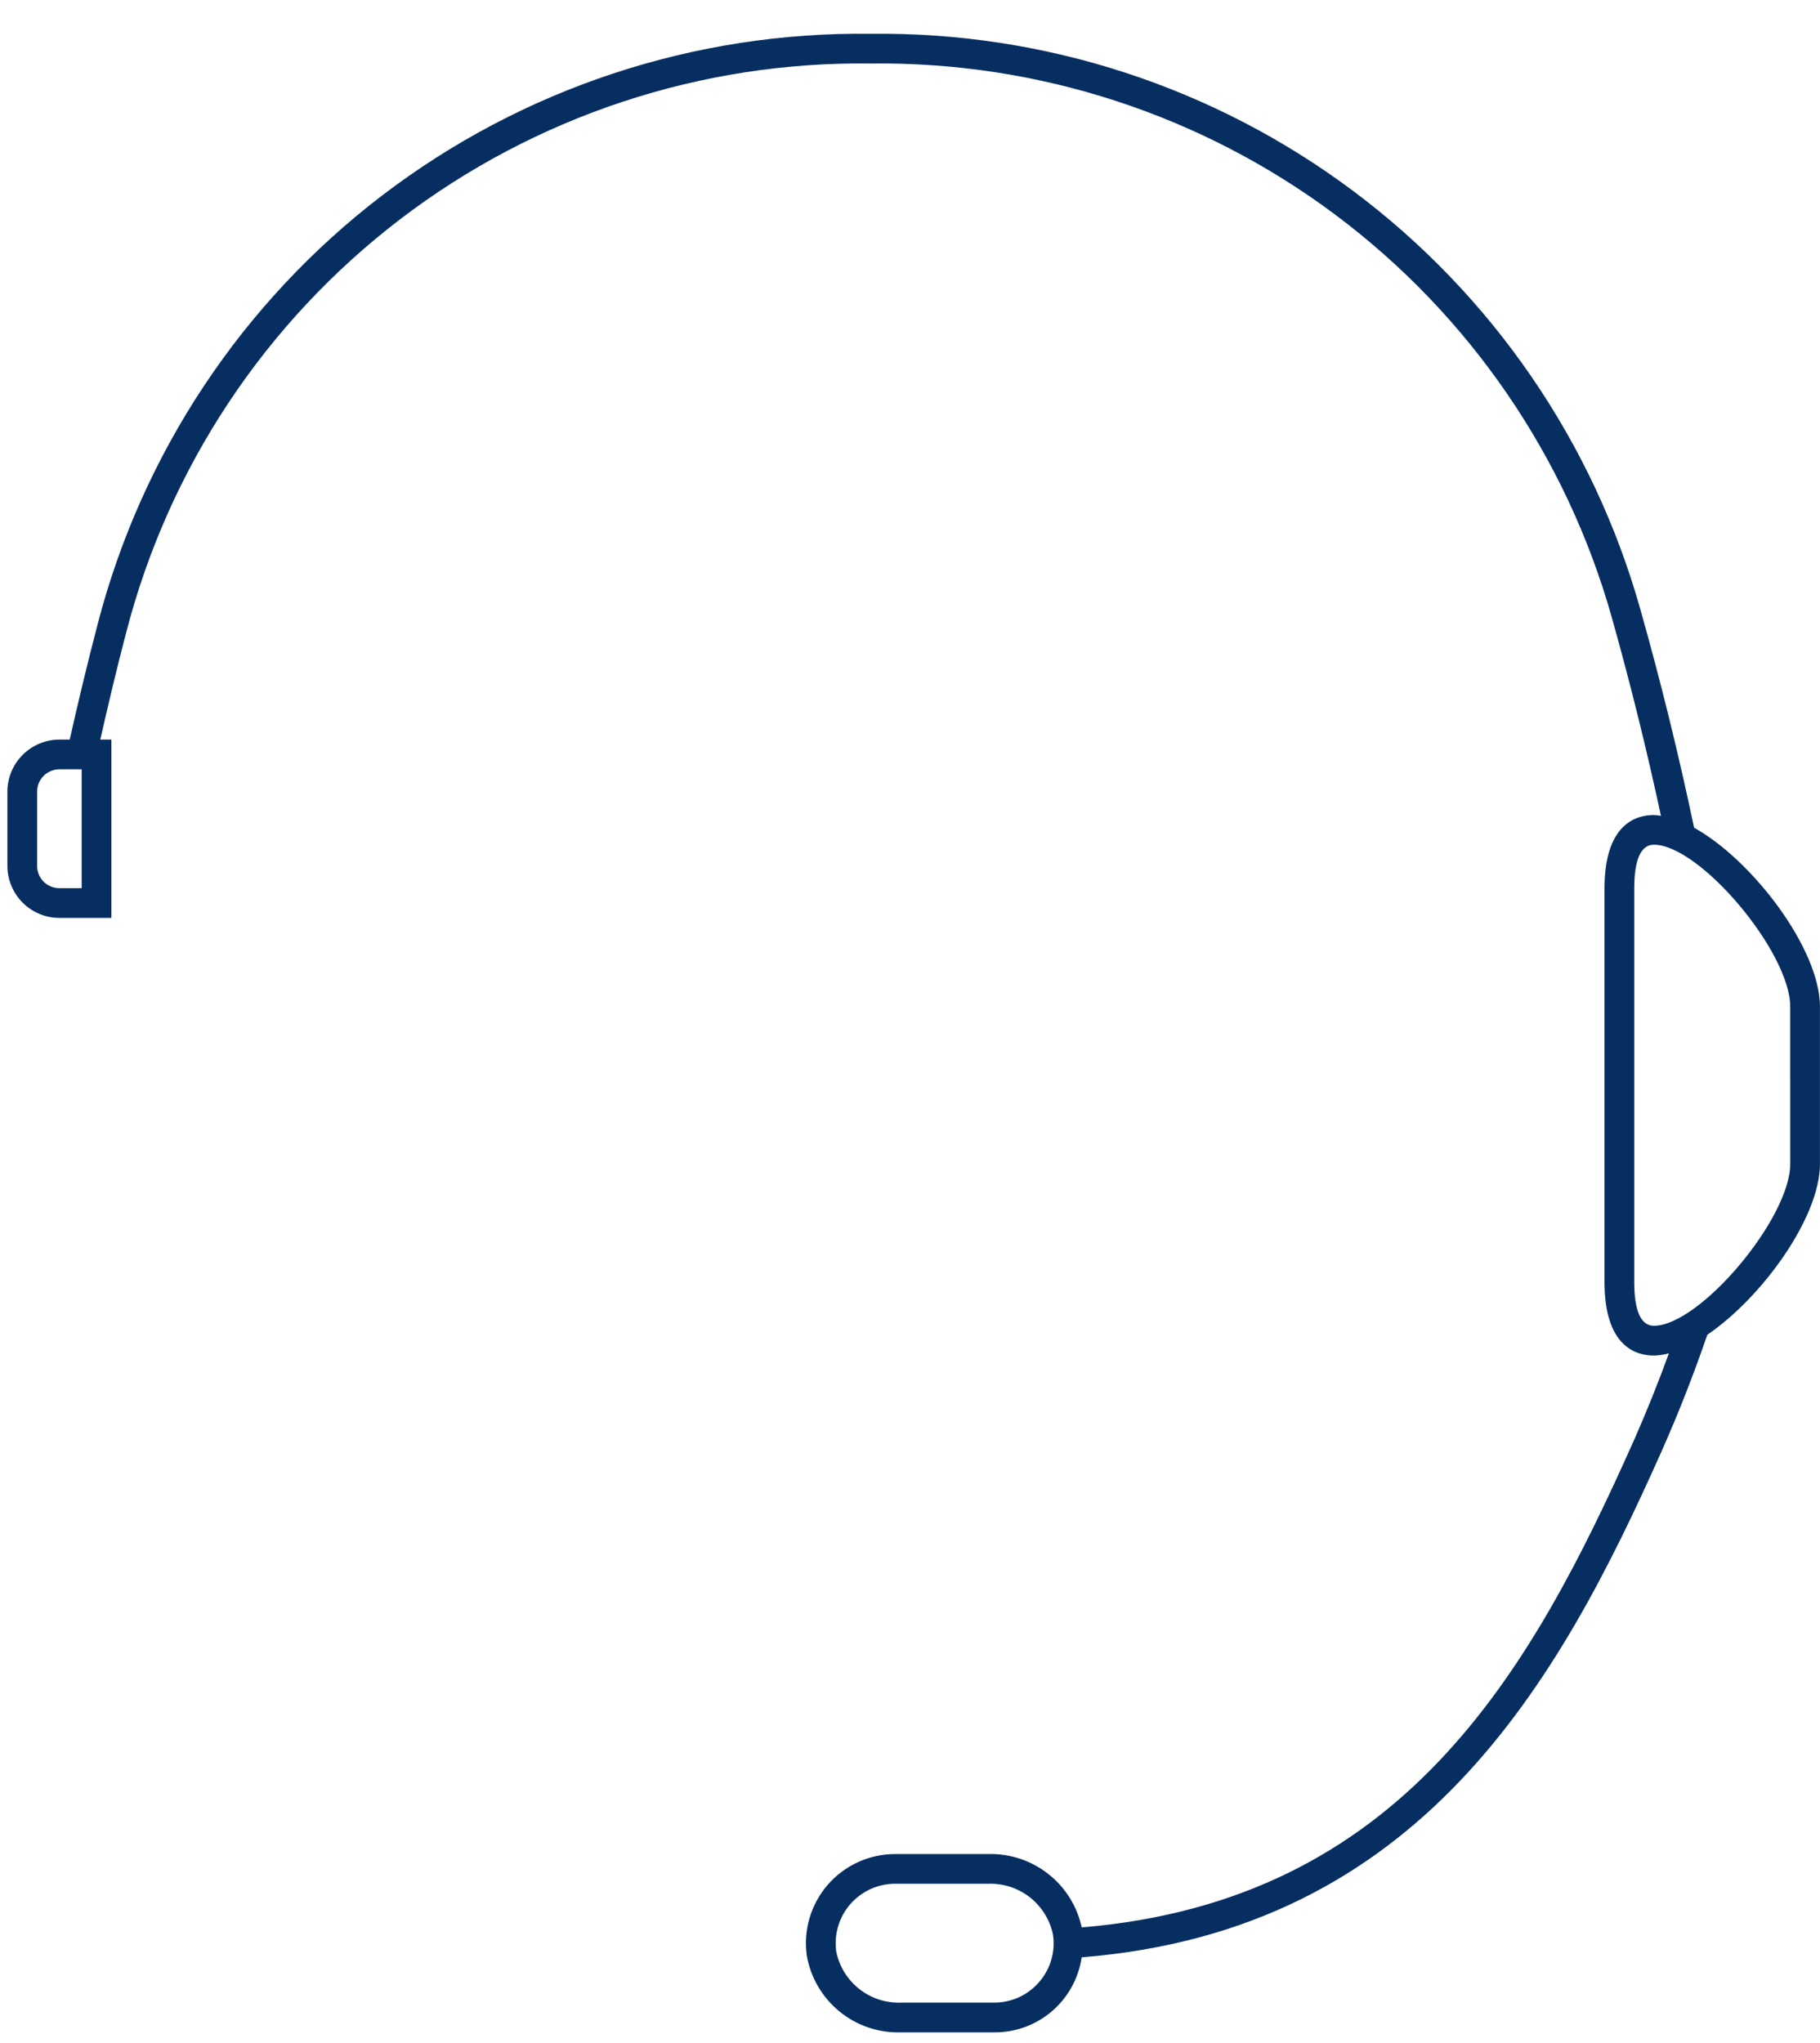 <svg width="49" height="55" viewBox="0 0 49 55" fill="none" xmlns="http://www.w3.org/2000/svg">
<path d="M45.61 22.28C45.194 20.303 44.711 18.34 44.161 16.395C42.893 11.896 40.176 7.94 36.432 5.141C32.688 2.341 28.126 0.854 23.451 0.91C18.699 0.846 14.062 2.379 10.285 5.265C6.509 8.15 3.811 12.221 2.624 16.823C2.357 17.848 2.108 18.877 1.877 19.91H1.599C1.228 19.911 0.872 20.059 0.61 20.321C0.347 20.584 0.2 20.939 0.199 21.31V23.31C0.2 23.682 0.347 24.037 0.61 24.3C0.872 24.562 1.228 24.71 1.599 24.71H2.999V19.91H2.7C2.921 18.939 3.15 17.967 3.398 17.026C4.542 12.596 7.14 8.677 10.776 5.9C14.413 3.123 18.877 1.647 23.452 1.71C27.952 1.656 32.345 3.086 35.95 5.78C39.554 8.475 42.17 12.282 43.392 16.613C43.89 18.382 44.332 20.166 44.718 21.962C44.655 21.951 44.592 21.944 44.528 21.94C44.032 21.94 43.198 22.198 43.198 23.921V34.51C43.198 36.234 44.032 36.492 44.528 36.492C44.665 36.489 44.801 36.468 44.932 36.431C44.647 37.217 44.335 37.993 43.998 38.757C41.211 45.011 37.761 51.167 29.123 51.886C29 51.316 28.682 50.807 28.223 50.447C27.765 50.086 27.195 49.897 26.612 49.911H24.099C23.755 49.911 23.414 49.985 23.101 50.128C22.788 50.272 22.509 50.48 22.283 50.741C22.058 51.002 21.891 51.308 21.794 51.638C21.698 51.969 21.674 52.316 21.723 52.657C21.829 53.246 22.143 53.777 22.607 54.154C23.071 54.531 23.655 54.729 24.253 54.711H26.766C27.337 54.716 27.889 54.513 28.322 54.142C28.755 53.771 29.039 53.256 29.122 52.691C38.244 51.963 41.963 45.289 44.729 39.082C45.189 38.05 45.603 36.99 45.966 35.932C47.448 34.923 48.999 32.769 48.999 31.334V27.099C48.999 25.549 47.189 23.159 45.61 22.282V22.28ZM2.199 23.91H1.599C1.44 23.91 1.287 23.847 1.175 23.735C1.062 23.622 0.999 23.47 0.999 23.31V21.31C0.999 21.151 1.062 20.999 1.175 20.886C1.287 20.774 1.44 20.71 1.599 20.71H2.199V23.91ZM27.974 53.36C27.824 53.533 27.639 53.672 27.43 53.767C27.222 53.862 26.995 53.911 26.766 53.911H24.252C23.849 53.924 23.453 53.795 23.136 53.545C22.818 53.295 22.599 52.942 22.516 52.546C22.483 52.319 22.498 52.087 22.562 51.866C22.626 51.645 22.737 51.44 22.887 51.266C23.038 51.092 23.224 50.952 23.433 50.856C23.642 50.76 23.869 50.711 24.099 50.71H26.612C27.016 50.698 27.411 50.828 27.729 51.077C28.046 51.327 28.266 51.68 28.349 52.075C28.384 52.304 28.368 52.537 28.304 52.759C28.239 52.981 28.126 53.187 27.974 53.36ZM48.199 31.333C48.199 32.799 45.763 35.69 44.528 35.69C44.178 35.69 43.999 35.293 43.999 34.51V23.92C43.999 23.137 44.177 22.74 44.528 22.74C45.763 22.74 48.198 25.63 48.198 27.097L48.199 31.333Z" fill="#062E61"/>
</svg>

